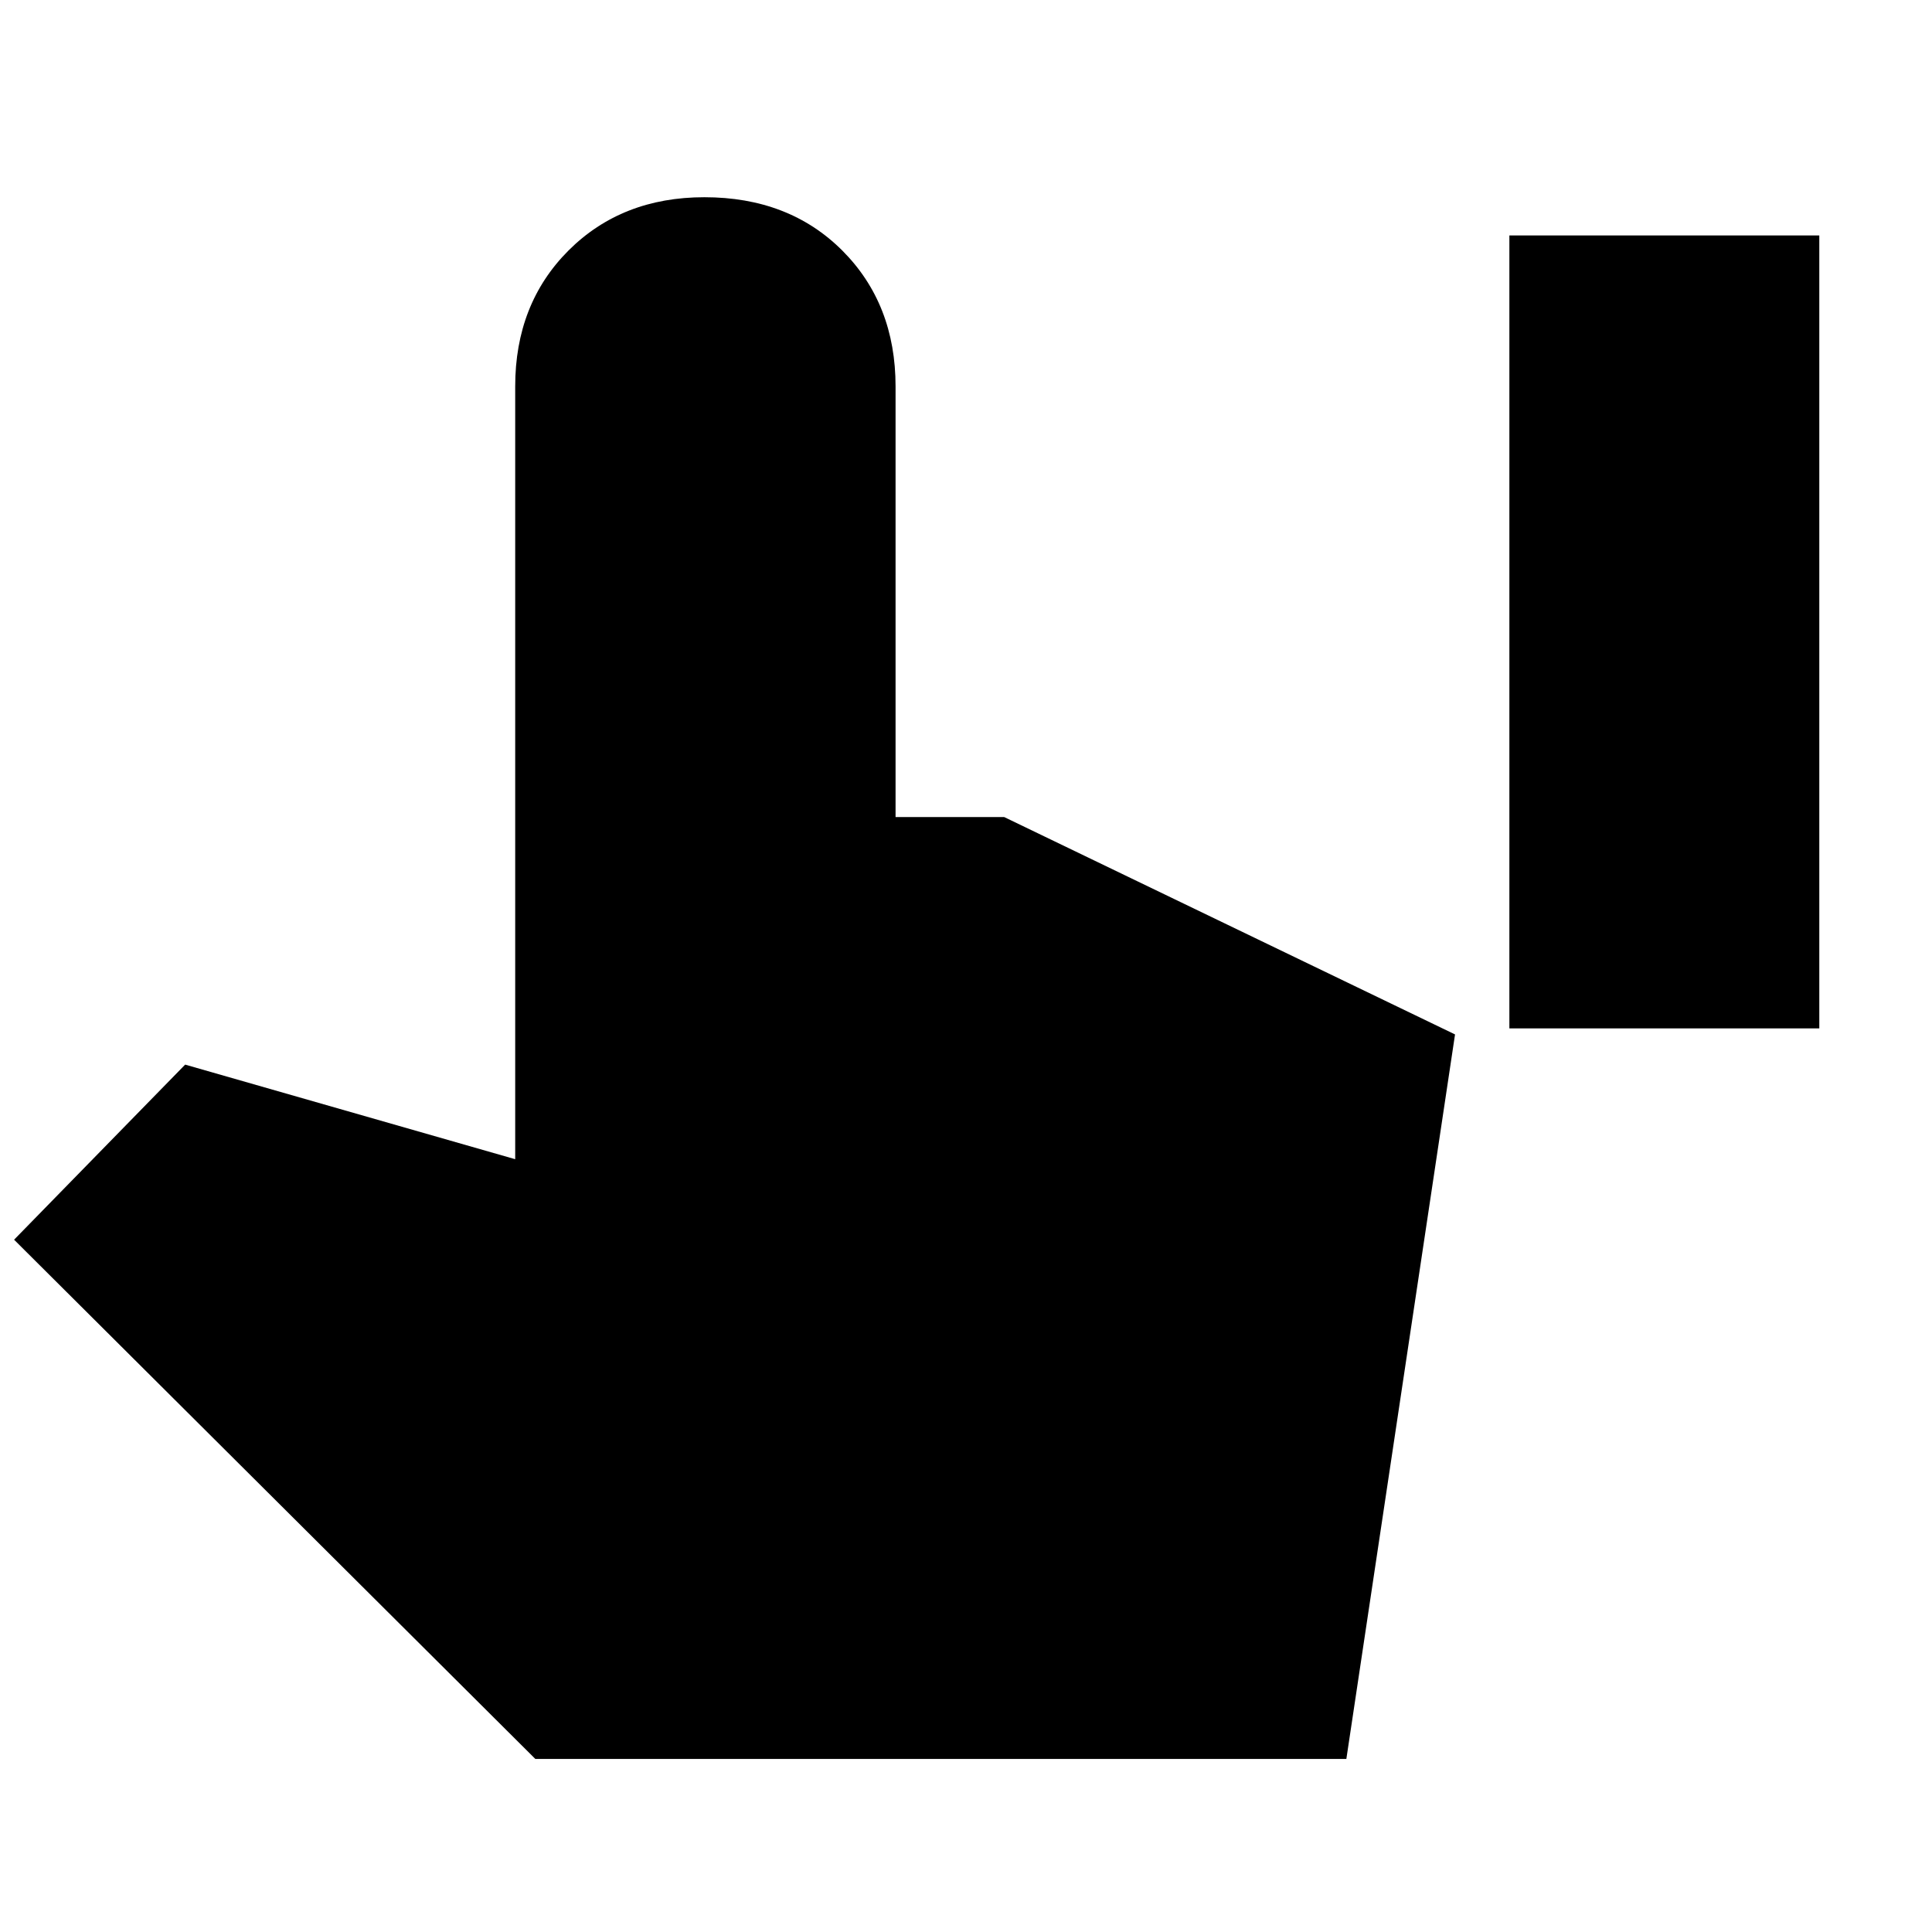 <svg xmlns="http://www.w3.org/2000/svg" height="24" width="24"><path d="M18.75 12.775v-9.85h3.85v9.85ZM6.65 21.85.175 15.4 2.3 13.225 6.4 14.4V4.8q0-1.025.662-1.688.663-.662 1.688-.662 1.05 0 1.713.662.662.663.662 1.688v5.35h1.35l5.6 2.7-1.35 9Z"/></svg>
